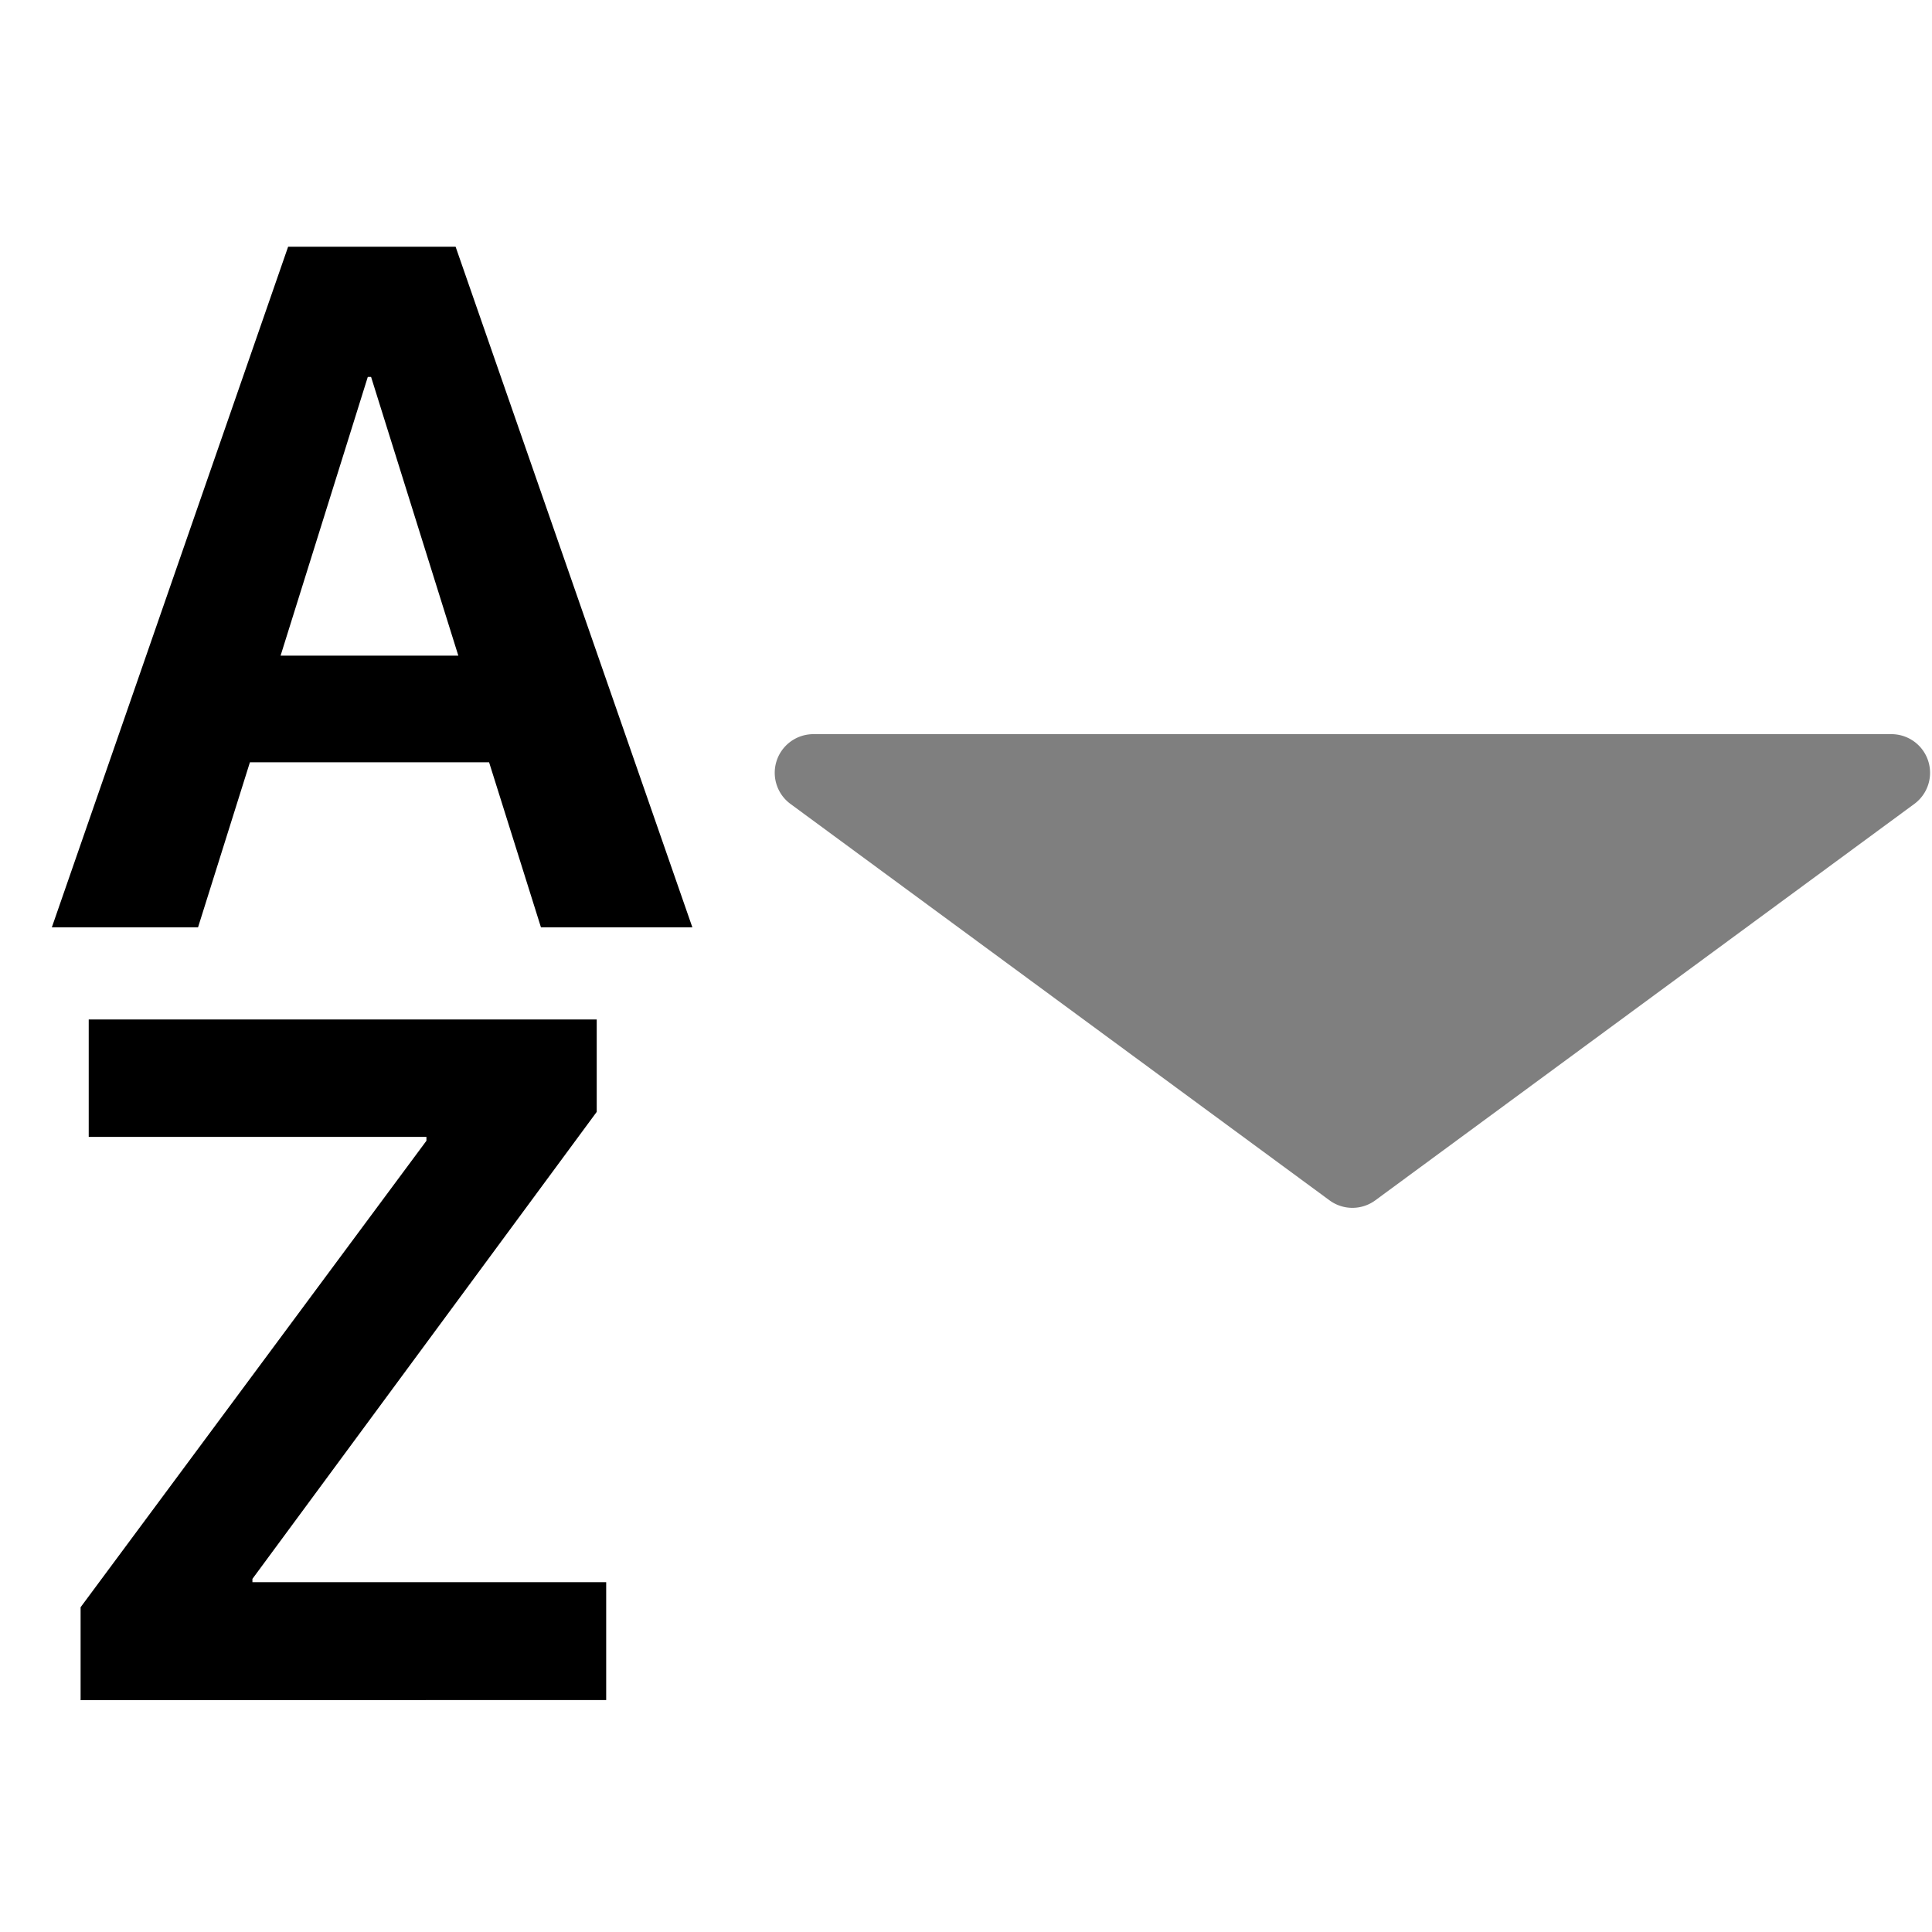 <svg xmlns="http://www.w3.org/2000/svg" xmlns:xlink="http://www.w3.org/1999/xlink" width="100" height="100" viewBox="0 0 100 100"><defs><clipPath id="b"><rect width="100" height="100"/></clipPath></defs><g id="a" clip-path="url(#b)"><path d="M-8497.828-642v-4.81l17.9-24.144v-.2h-17.48v-6.079h26.294v4.784l-17.821,24.172v.171h18.311v6.1ZM-8474-682l-2.685-8.545h-12.379l-2.686,8.545h-7.567l12.23-35.229h8.669L-8466.163-682Zm-13.477-14.063h9.2l-4.516-14.428h-.17Z" transform="translate(8502 730)"/><path d="M32.815.871a2,2,0,0,1,2.37,0l27.9,20.518A2,2,0,0,1,61.9,25H6.1a2,2,0,0,1-1.185-3.611Z" transform="translate(104 63) rotate(180)" opacity="0.5"/></g></svg>
